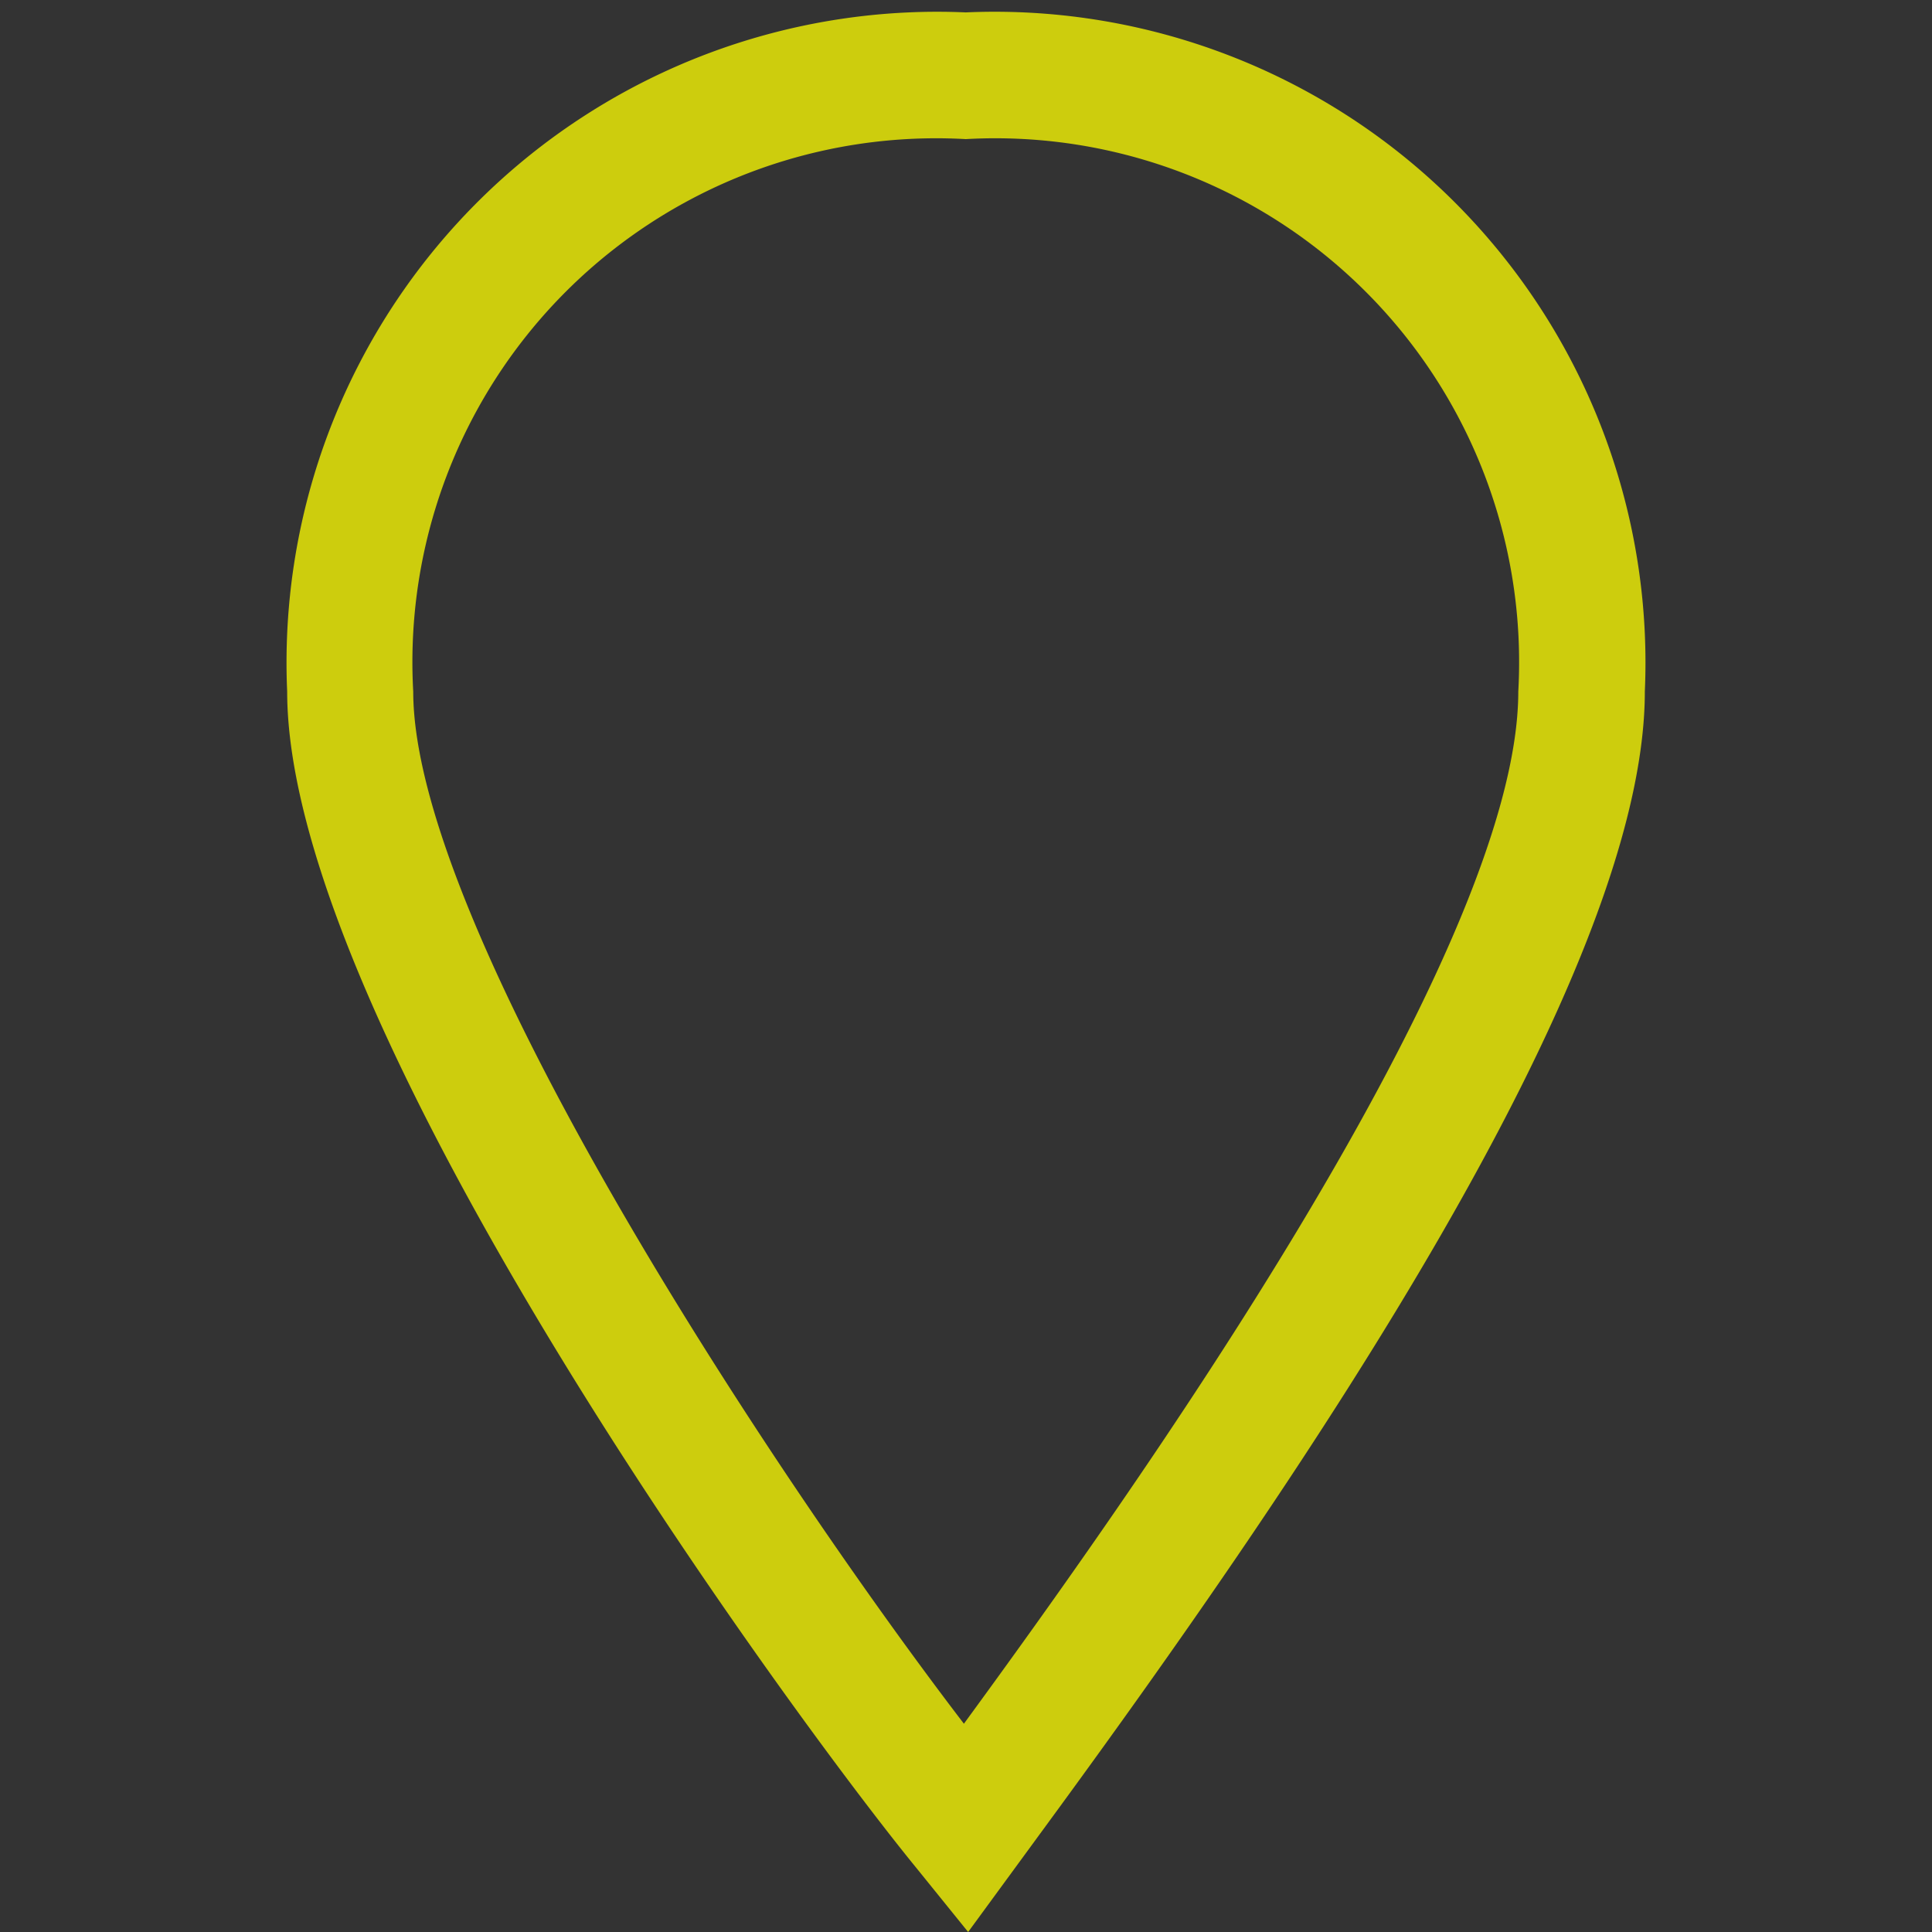 <?xml version="1.0" encoding="UTF-8" standalone="no"?>
<svg
   xmlns:dc="http://purl.org/dc/elements/1.1/"
   xmlns:cc="http://creativecommons.org/ns#"
   xmlns:rdf="http://www.w3.org/1999/02/22-rdf-syntax-ns#"
   xmlns:svg="http://www.w3.org/2000/svg"
   xmlns="http://www.w3.org/2000/svg"
   xmlns:sodipodi="http://sodipodi.sourceforge.net/DTD/sodipodi-0.dtd"
   xmlns:inkscape="http://www.inkscape.org/namespaces/inkscape"
   id="Layer_1"
   data-name="Layer 1"
   width="36"
   height="36"
   viewBox="0 0 36 36"
   version="1.1"
   sodipodi:docname="marker-stroked.svg"
   inkscape:version="0.92.2 5c3e80d, 2017-08-06">
  <rect x="0" y="0" width="36" height="36" fill="#333333" stroke="none"/>
  <defs
     id="defs8" />
  <sodipodi:namedview
     pagecolor="#ffffff"
     bordercolor="#666666"
     borderopacity="1"
     objecttolerance="10"
     gridtolerance="10"
     guidetolerance="10"
     inkscape:pageopacity="0"
     inkscape:pageshadow="2"
     inkscape:window-width="1920"
     inkscape:window-height="1016"
     id="namedview6"
     showgrid="false"
     inkscape:zoom="15.733333"
     inkscape:cx="-7.2121982"
     inkscape:cy="15.041537"
     inkscape:window-x="0"
     inkscape:window-y="27"
     inkscape:window-maximized="1"
     inkscape:current-layer="Layer_1" />
  <title
     id="title2">marker-stroked-15</title>
  <path
     id="Layer_7"
     data-name="Layer 7"
     d="m 18.04,36 -0.958,-1.185 C 14.753,31.969 5.351,19.12 5.351,12.886 A 12.128,12.128 0 0 1 16.929,0.231 q 0.531,-0.024 1.065,0 a 12.128,12.128 0 0 1 12.655,11.577 q 0.024,0.539 0,1.077 c 0,5.298 -6.39,14.63 -11.199,21.189 z M 17.994,2.592 a 9.76,9.76 0 0 0 -10.294,10.294 c 0,4.386 6.605,14.455 10.261,19.233 2.993,-4.094 10.33,-14.338 10.33,-19.233 a 9.76,9.76 0 0 0 -10.294,-10.294 z"
     style="opacity:1;fill:#ffff00;fill-opacity:0.753;stroke:none;stroke-width:1.05;stroke-miterlimit:4;stroke-dasharray:none;stroke-dashoffset:0;stroke-opacity:0.502"
     inkscape:connector-curvature="0" />
</svg>
